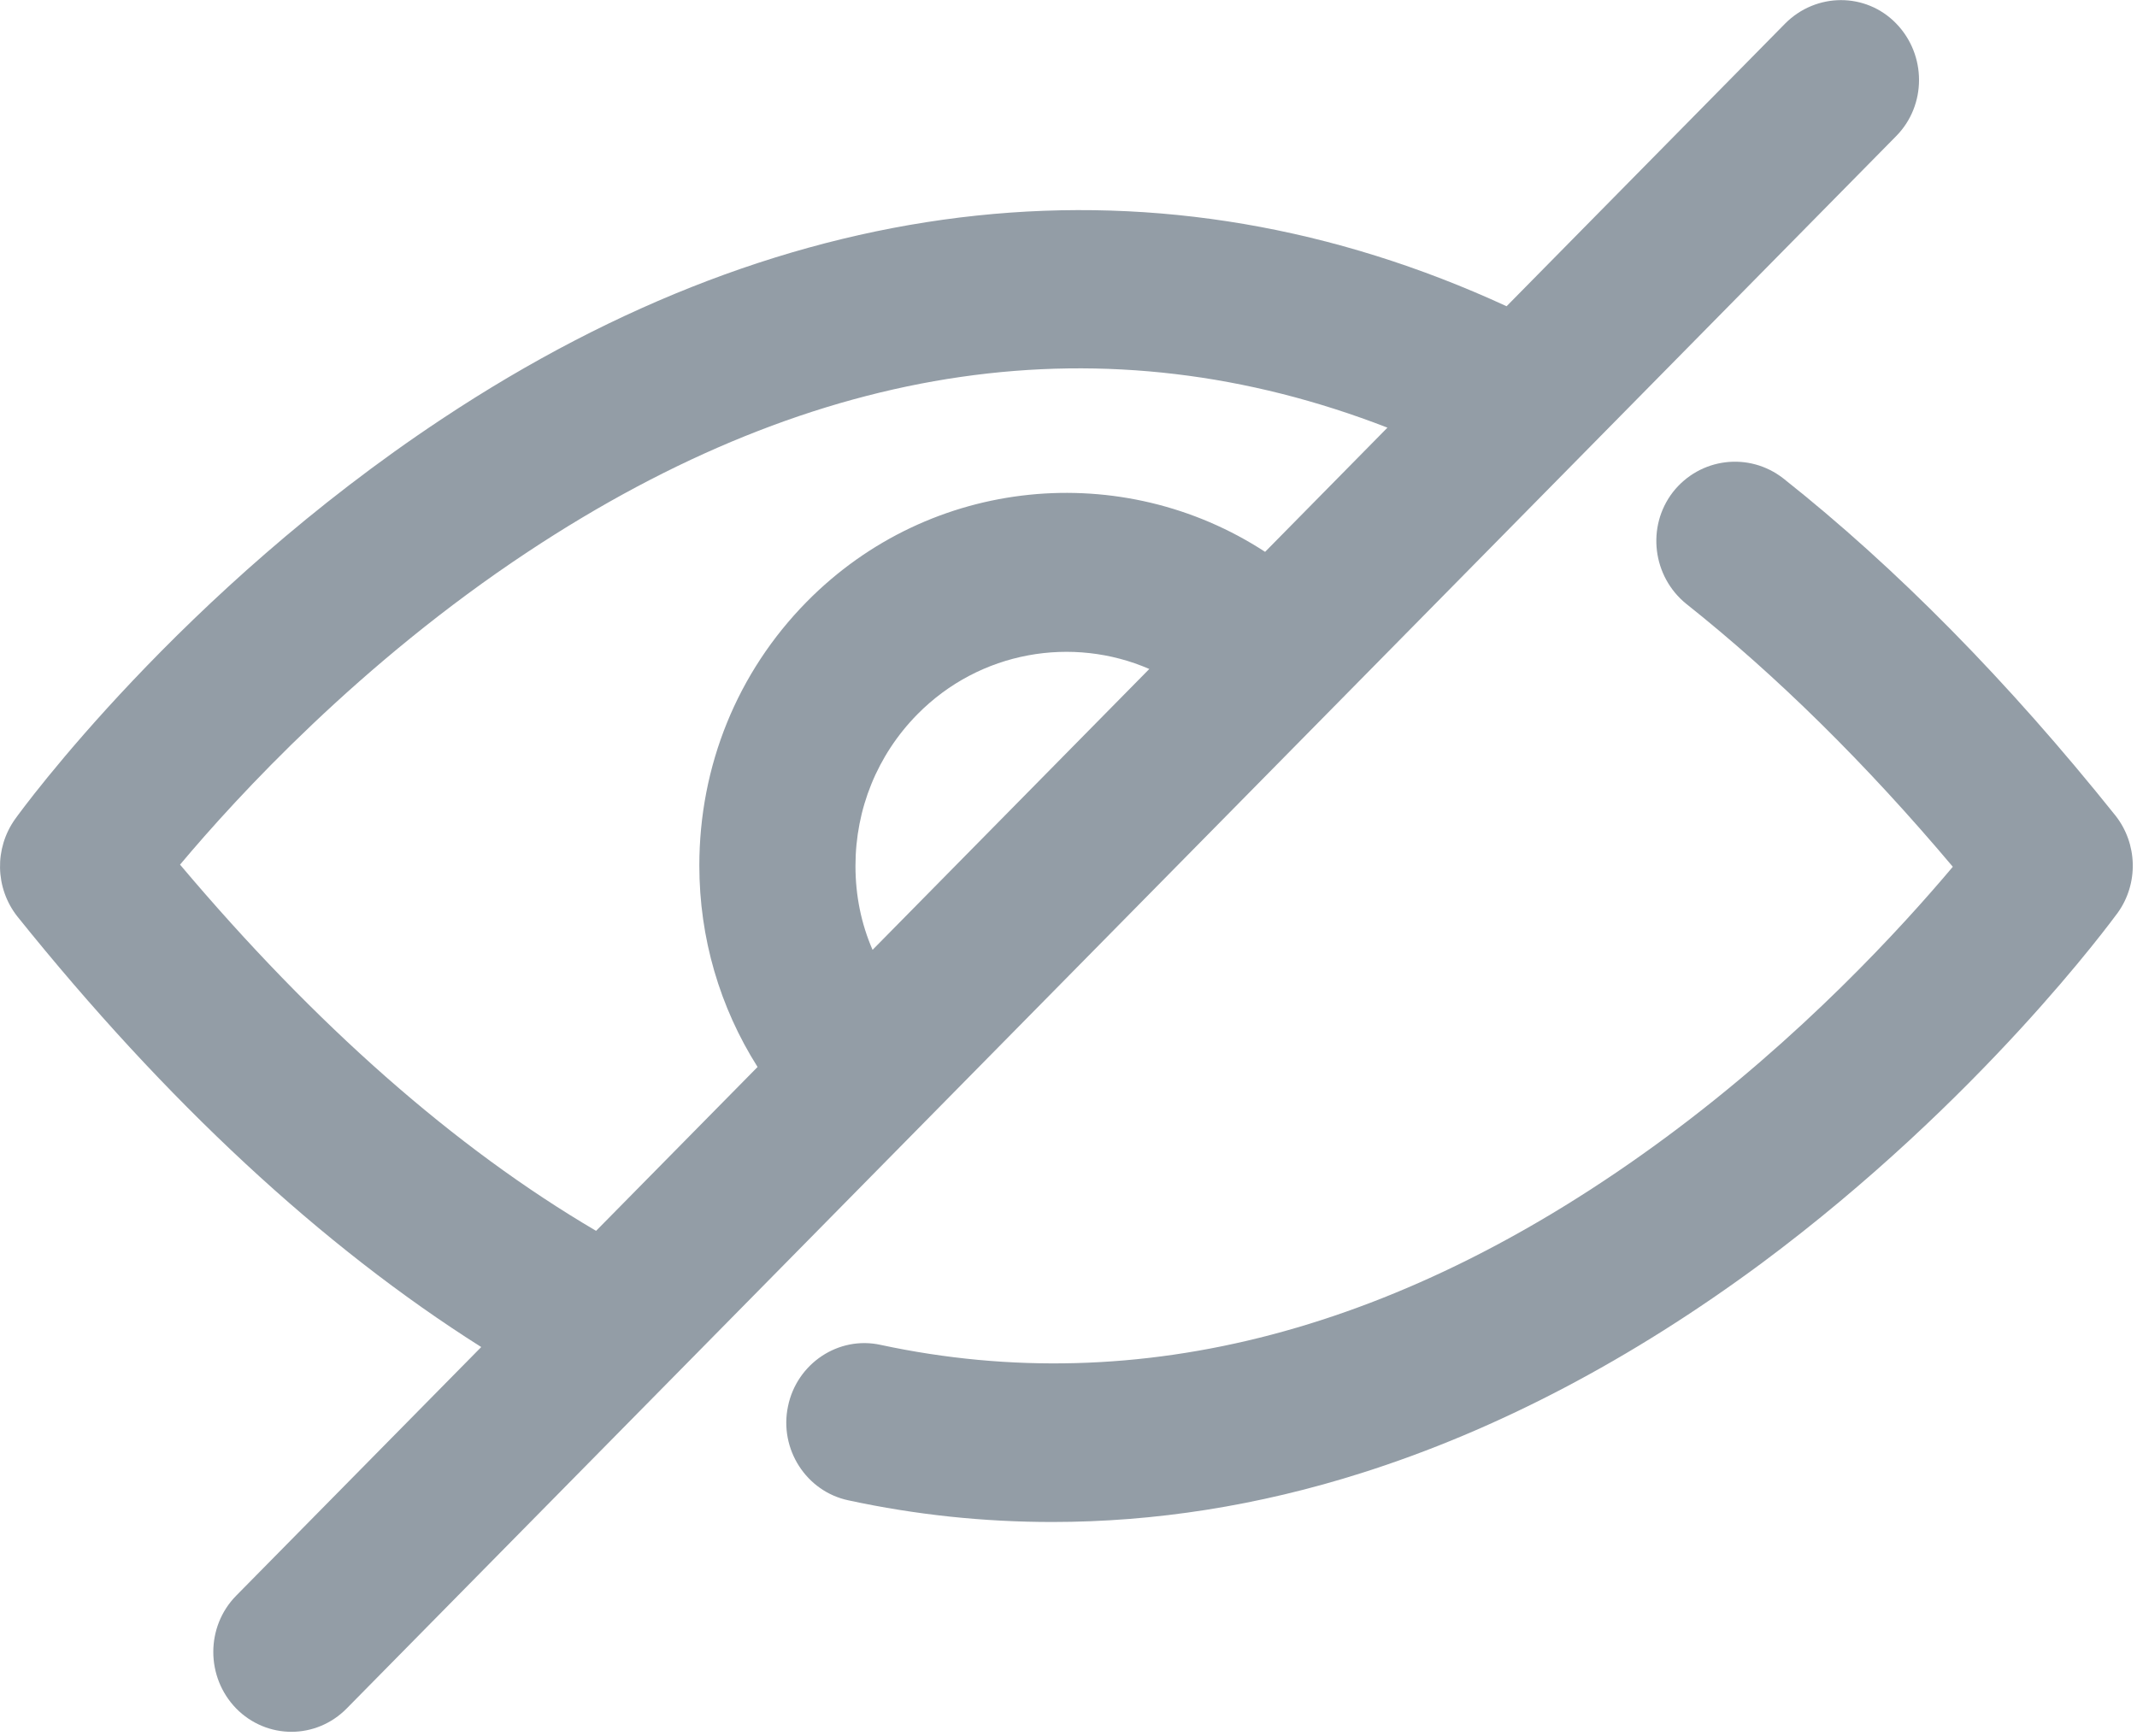 <?xml version="1.0" encoding="UTF-8"?>
<svg width="16px" height="13px" viewBox="0 0 16 13" version="1.1" xmlns="http://www.w3.org/2000/svg" xmlns:xlink="http://www.w3.org/1999/xlink">
    <!-- Generator: Sketch 48.2 (47327) - http://www.bohemiancoding.com/sketch -->
    <title>ic_pass_show</title>
    <desc>Created with Sketch.</desc>
    <defs></defs>
    <g id="Register_1440" stroke="none" stroke-width="1" fill="none" fill-rule="evenodd" transform="translate(-980, -780)">
        <g id="Content_Area" transform="translate(380, 262)" fill="#939DA6" fill-rule="nonzero">
            <g id="Password" transform="translate(48, 440)">
                <g id="Input" transform="translate(0, 60)">
                    <g id="ic_pass_show" transform="translate(552, 18)">
                        <path d="M14.197,0.176 C13.969,-0.059 13.597,-0.056 13.366,0.176 L11.28,2.293 C8.696,1.102 5.939,1.393 3.31,3.136 C1.351,4.433 0.162,6.064 0.113,6.133 C-0.043,6.352 -0.037,6.649 0.129,6.861 C1.244,8.25 2.41,9.332 3.603,10.086 L1.768,11.948 C1.54,12.18 1.54,12.557 1.768,12.792 C1.882,12.908 2.032,12.967 2.182,12.967 C2.332,12.967 2.482,12.908 2.596,12.792 L14.197,1.019 C14.425,0.788 14.425,0.411 14.197,0.176 Z M6.533,7.112 C6.448,6.917 6.405,6.705 6.405,6.484 C6.405,6.057 6.568,5.654 6.868,5.349 C7.337,4.873 8.032,4.76 8.605,5.009 L6.533,7.112 Z M9.472,4.132 C8.406,3.437 6.969,3.563 6.04,4.506 C5.519,5.035 5.236,5.736 5.236,6.481 C5.236,7.023 5.389,7.542 5.672,7.989 L4.463,9.216 C3.404,8.594 2.361,7.675 1.348,6.474 C1.781,5.958 2.697,4.962 3.952,4.132 C6.122,2.696 8.282,2.385 10.388,3.202 L9.472,4.132 Z" id="Shape"></path>
                        <path d="M15.839,6.107 C15.034,5.101 14.2,4.254 13.353,3.583 C13.095,3.381 12.727,3.427 12.525,3.685 C12.326,3.943 12.372,4.317 12.626,4.522 C13.297,5.055 13.969,5.716 14.621,6.49 C14.236,6.947 13.487,7.767 12.47,8.518 C10.511,9.964 8.533,10.486 6.594,10.07 C6.278,10 5.966,10.209 5.9,10.529 C5.832,10.85 6.037,11.168 6.353,11.234 C6.858,11.343 7.367,11.396 7.878,11.396 C8.647,11.396 9.423,11.274 10.195,11.029 C11.209,10.708 12.216,10.179 13.19,9.458 C14.832,8.237 15.813,6.891 15.856,6.834 C16.012,6.616 16.005,6.318 15.839,6.107 Z" id="Shape"></path>
                    </g>
                </g>
            </g>
        </g>
    </g>
</svg>